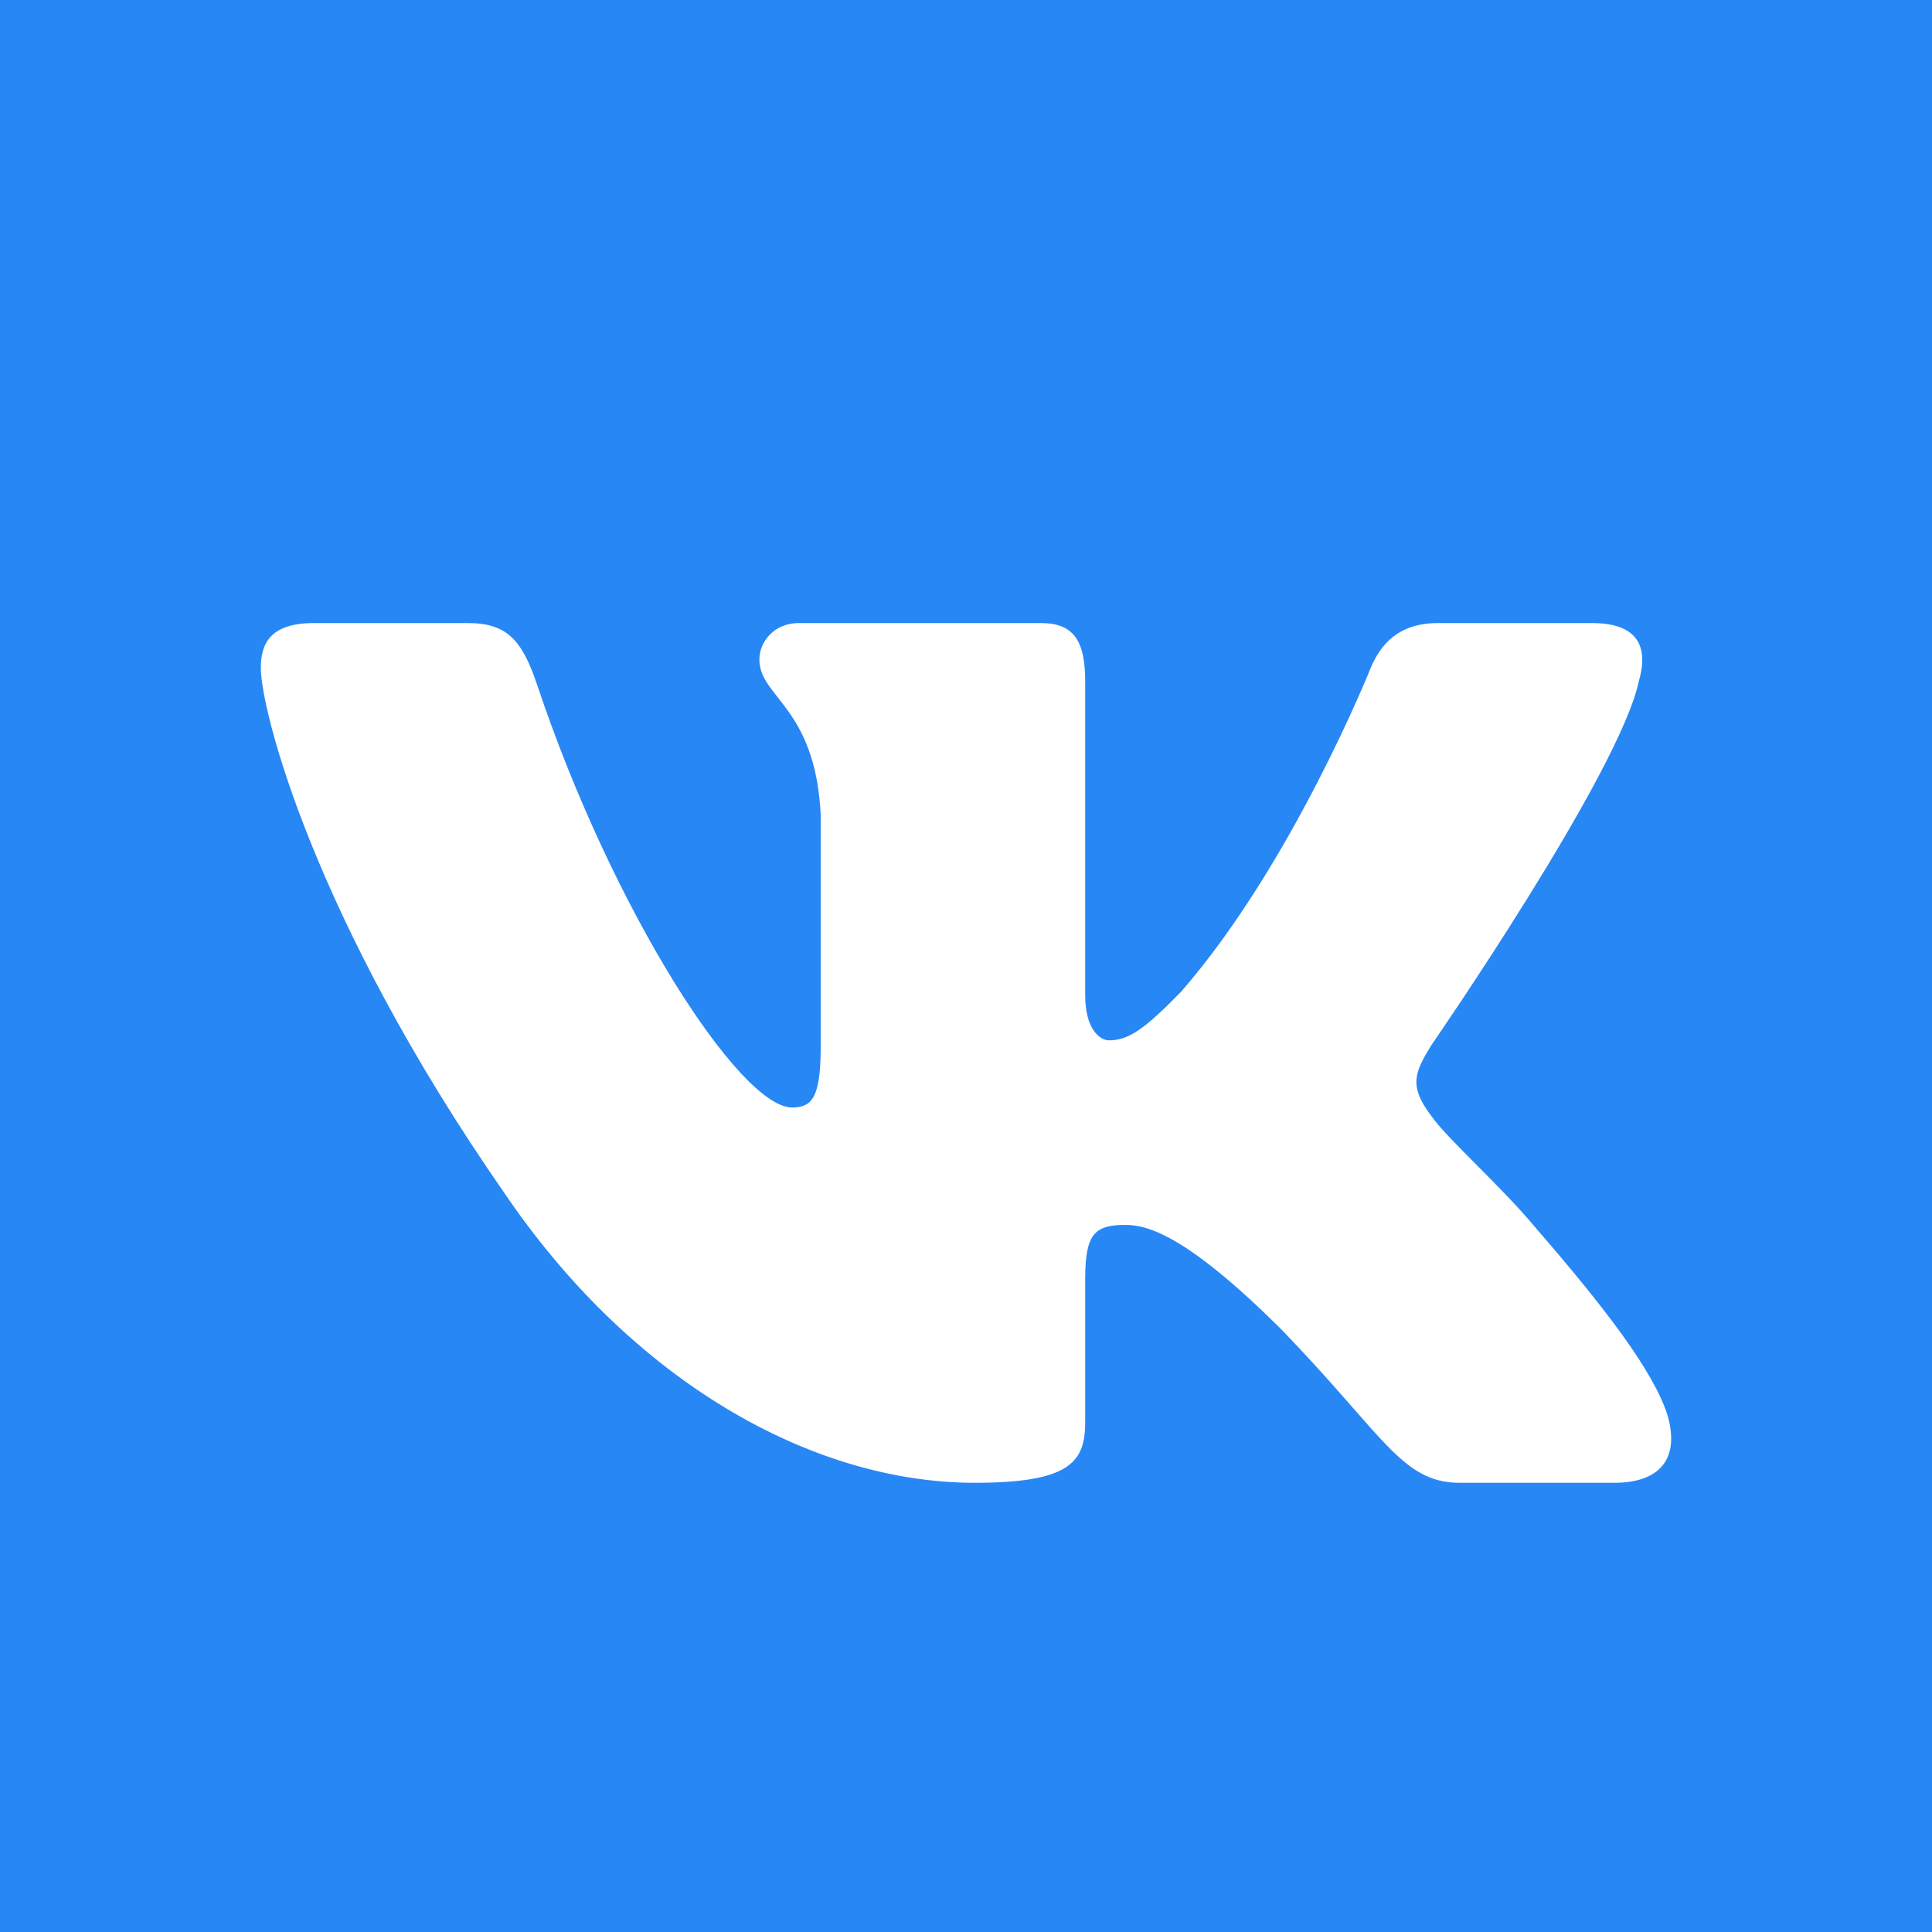 <svg width="400" height="400" viewBox="0 0 400 400" fill="none" xmlns="http://www.w3.org/2000/svg">
<rect width="400" height="400" fill="#2787F5"/>
<path d="M151 246C165.912 246 178 233.24 178 217.5C178 201.76 165.912 189 151 189C136.088 189 124 201.76 124 217.5C124 233.24 136.088 246 151 246Z" fill="#2787F5"/>
<path d="M246 246C260.912 246 273 233.24 273 217.5C273 201.76 260.912 189 246 189C231.088 189 219 201.76 219 217.5C219 233.24 231.088 246 246 246Z" fill="#2787F5"/>
<path fill-rule="evenodd" clip-rule="evenodd" d="M96.897 129H64.953C55.825 129 54 133.411 54 138.273C54 146.958 64.83 190.033 104.427 247.004C130.824 285.91 168.016 307 201.86 307C222.165 307 224.678 302.316 224.678 294.248V264.842C224.678 255.474 226.601 253.604 233.031 253.604C237.769 253.604 245.891 256.036 264.844 274.794C286.504 297.026 290.075 307 302.257 307H334.202C343.33 307 347.893 302.316 345.261 293.072C342.38 283.859 332.039 270.491 318.316 254.646C310.87 245.614 299.702 235.888 296.318 231.024C291.58 224.771 292.933 221.992 296.318 216.435C296.318 216.435 335.238 160.158 339.299 141.053C341.33 134.105 339.299 129 329.639 129H297.694C289.572 129 285.827 133.411 283.796 138.273C283.796 138.273 267.551 178.917 244.538 205.318C237.092 212.96 233.708 215.392 229.646 215.392C227.616 215.392 224.677 212.96 224.677 206.013V141.053C224.677 132.716 222.32 129 215.55 129H165.35C160.275 129 157.222 132.869 157.222 136.537C157.222 144.44 168.729 146.263 169.915 168.495V216.782C169.915 227.368 168.051 229.288 163.991 229.288C153.161 229.288 126.818 188.462 111.195 141.748C108.133 132.668 105.062 129 96.897 129Z" fill="white"/>
</svg>
